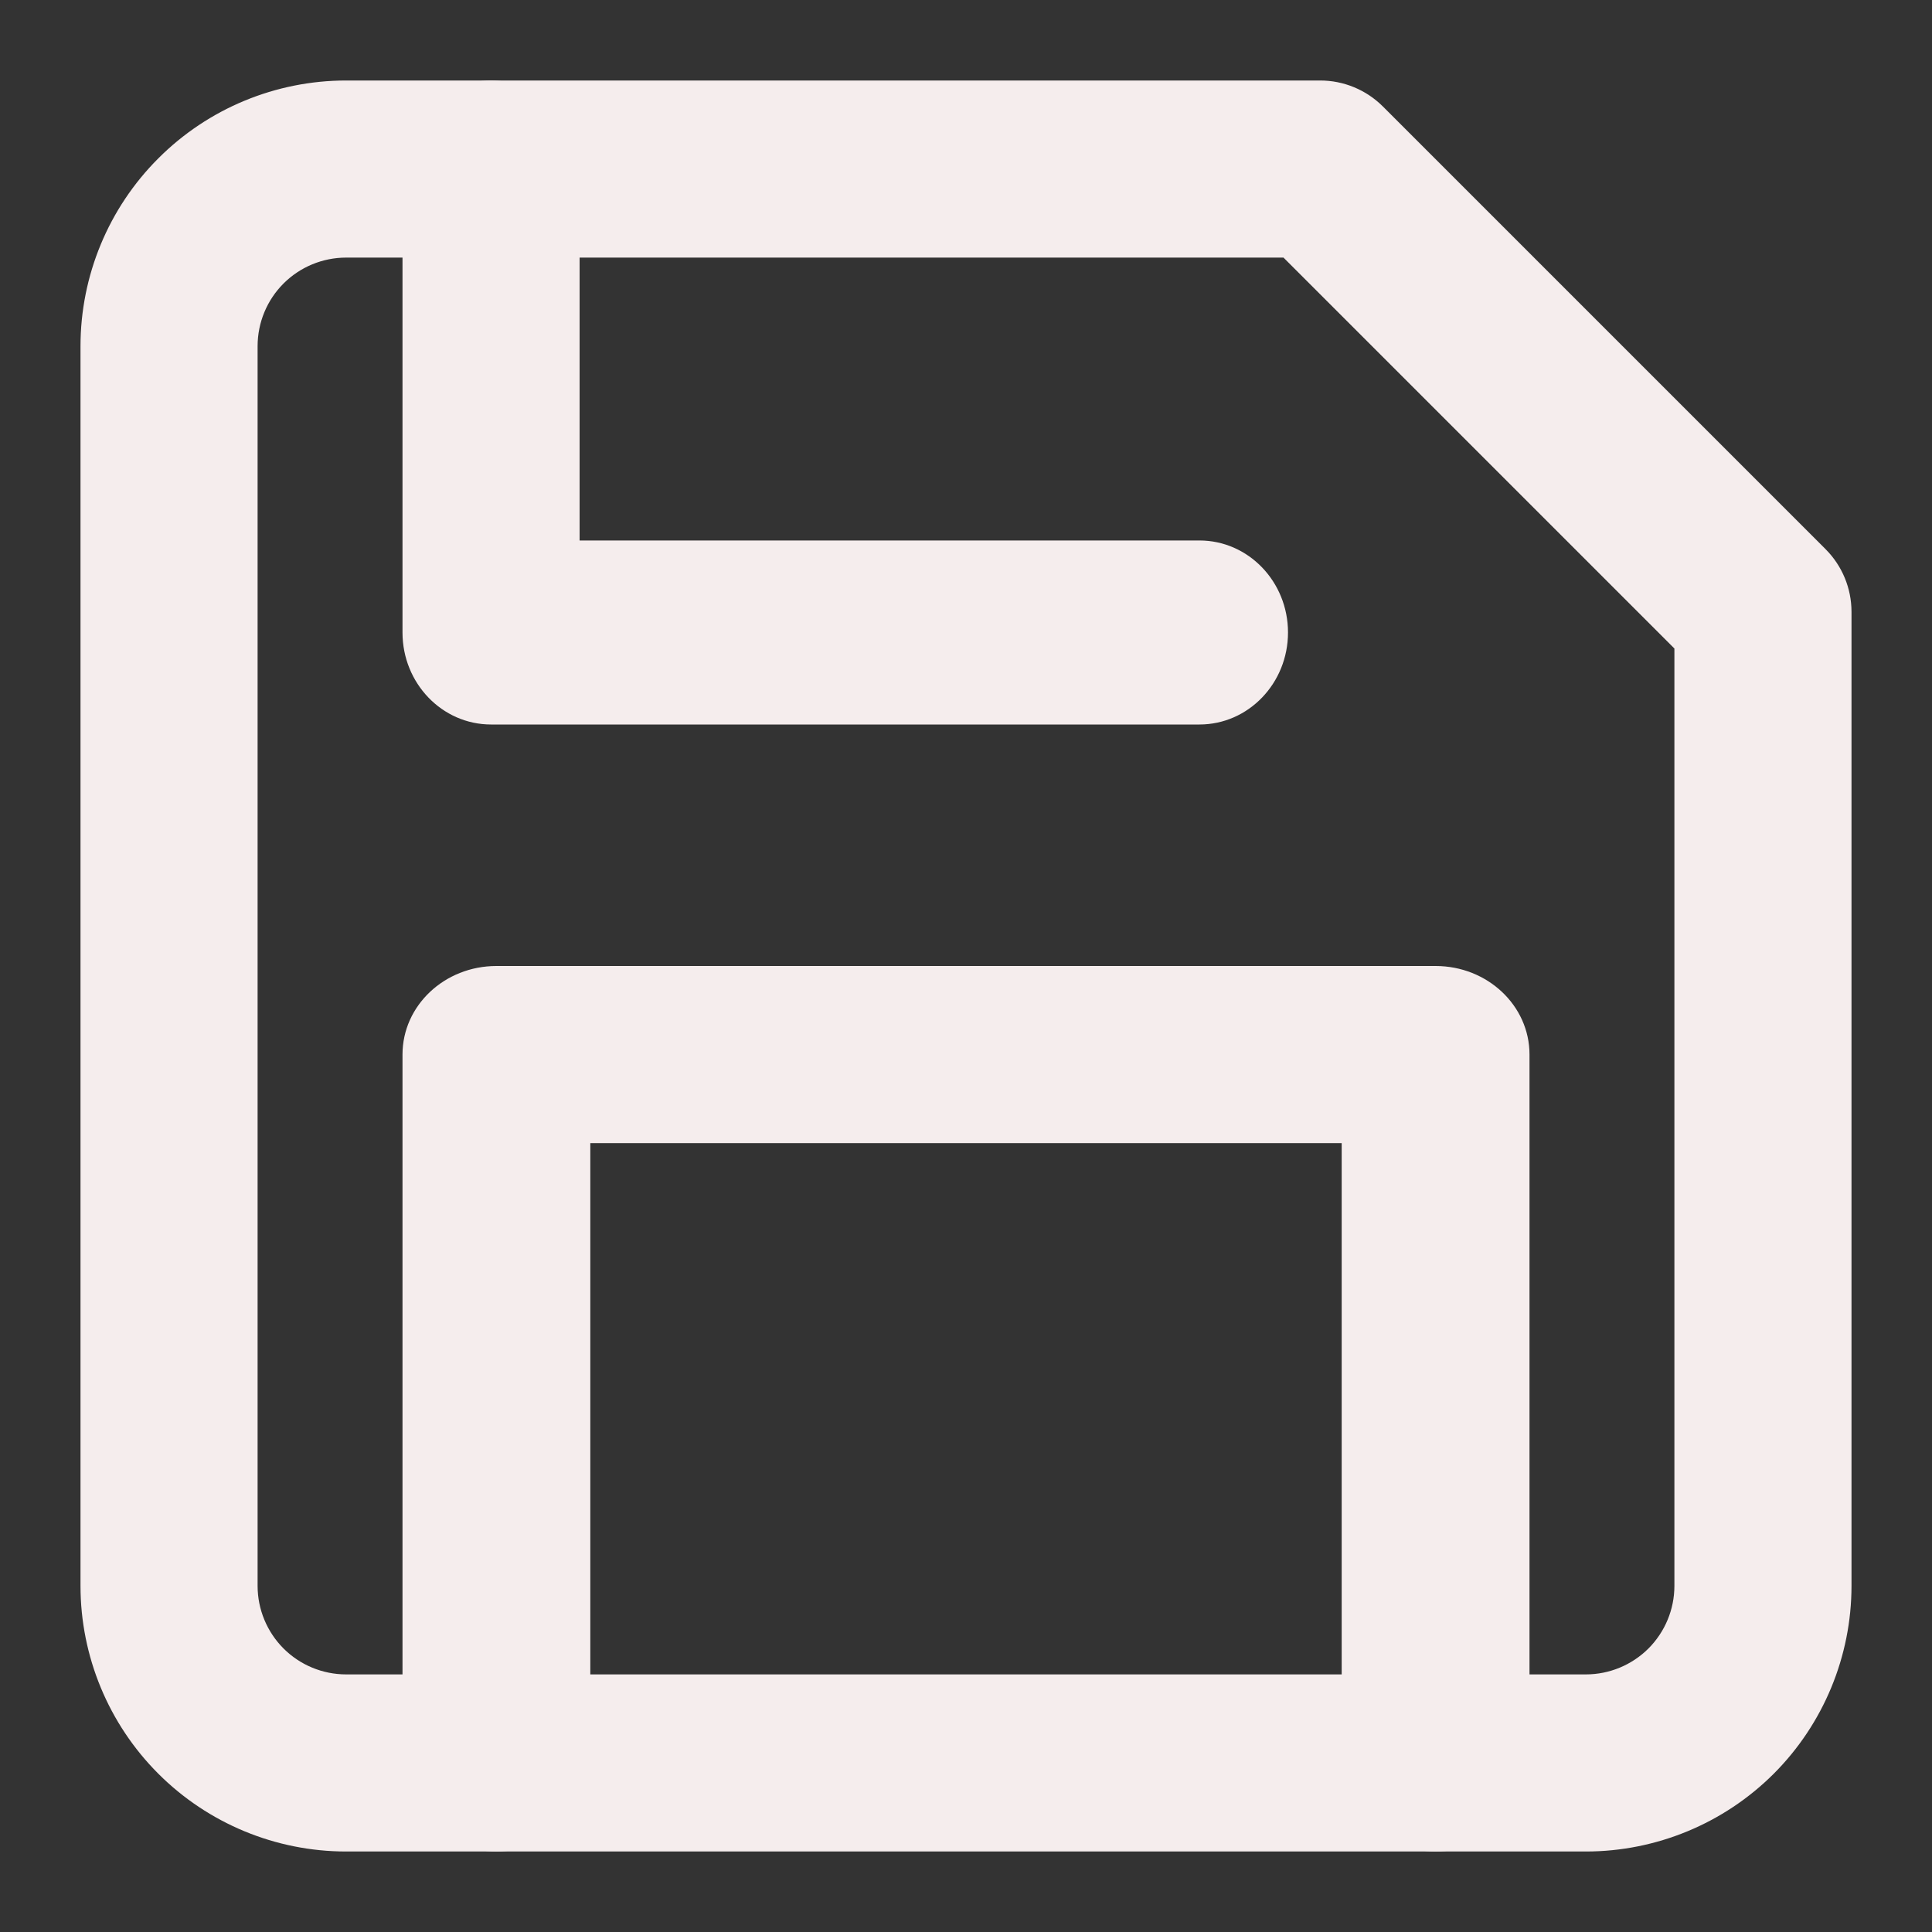 <svg width="24" height="24" viewBox="0 0 24 24" fill="none" xmlns="http://www.w3.org/2000/svg">
<rect x="0" y="0" width="24" height="24" fill="#333333" stroke="none"/>
<path fill-rule="evenodd" clip-rule="evenodd" d="M4.3 3.2C4.008 3.2 3.728 3.316 3.522 3.522C3.316 3.728 3.2 4.008 3.2 4.3V19.7C3.2 19.992 3.316 20.271 3.522 20.478C3.728 20.684 4.008 20.8 4.3 20.8H19.7C19.992 20.8 20.271 20.684 20.478 20.478C20.684 20.271 20.8 19.992 20.8 19.7V8.056L15.944 3.2H4.3ZM1.967 1.967C2.585 1.348 3.425 1 4.3 1H16.4C16.692 1 16.971 1.116 17.178 1.322L22.678 6.822C22.884 7.028 23 7.308 23 7.6V19.7C23 20.575 22.652 21.415 22.034 22.034C21.415 22.652 20.575 23 19.7 23H4.3C3.425 23 2.585 22.652 1.967 22.034C1.348 21.415 1 20.575 1 19.7V4.3C1 3.425 1.348 2.585 1.967 1.967Z" fill="#F5EDED"/>
<path fill-rule="evenodd" clip-rule="evenodd" d="M5 13.1C5 12.492 5.522 12 6.167 12H17.833C18.478 12 19 12.492 19 13.1V21.9C19 22.508 18.478 23 17.833 23C17.189 23 16.667 22.508 16.667 21.9V14.2H7.333V21.9C7.333 22.508 6.811 23 6.167 23C5.522 23 5 22.508 5 21.9V13.1Z" fill="#F5EDED"/>
<path fill-rule="evenodd" clip-rule="evenodd" d="M6.1 1C6.708 1 7.2 1.512 7.2 2.143V6.714H14.9C15.508 6.714 16 7.226 16 7.857C16 8.488 15.508 9 14.9 9H6.1C5.492 9 5 8.488 5 7.857V2.143C5 1.512 5.492 1 6.1 1Z" fill="#F5EDED"/>
</svg>
